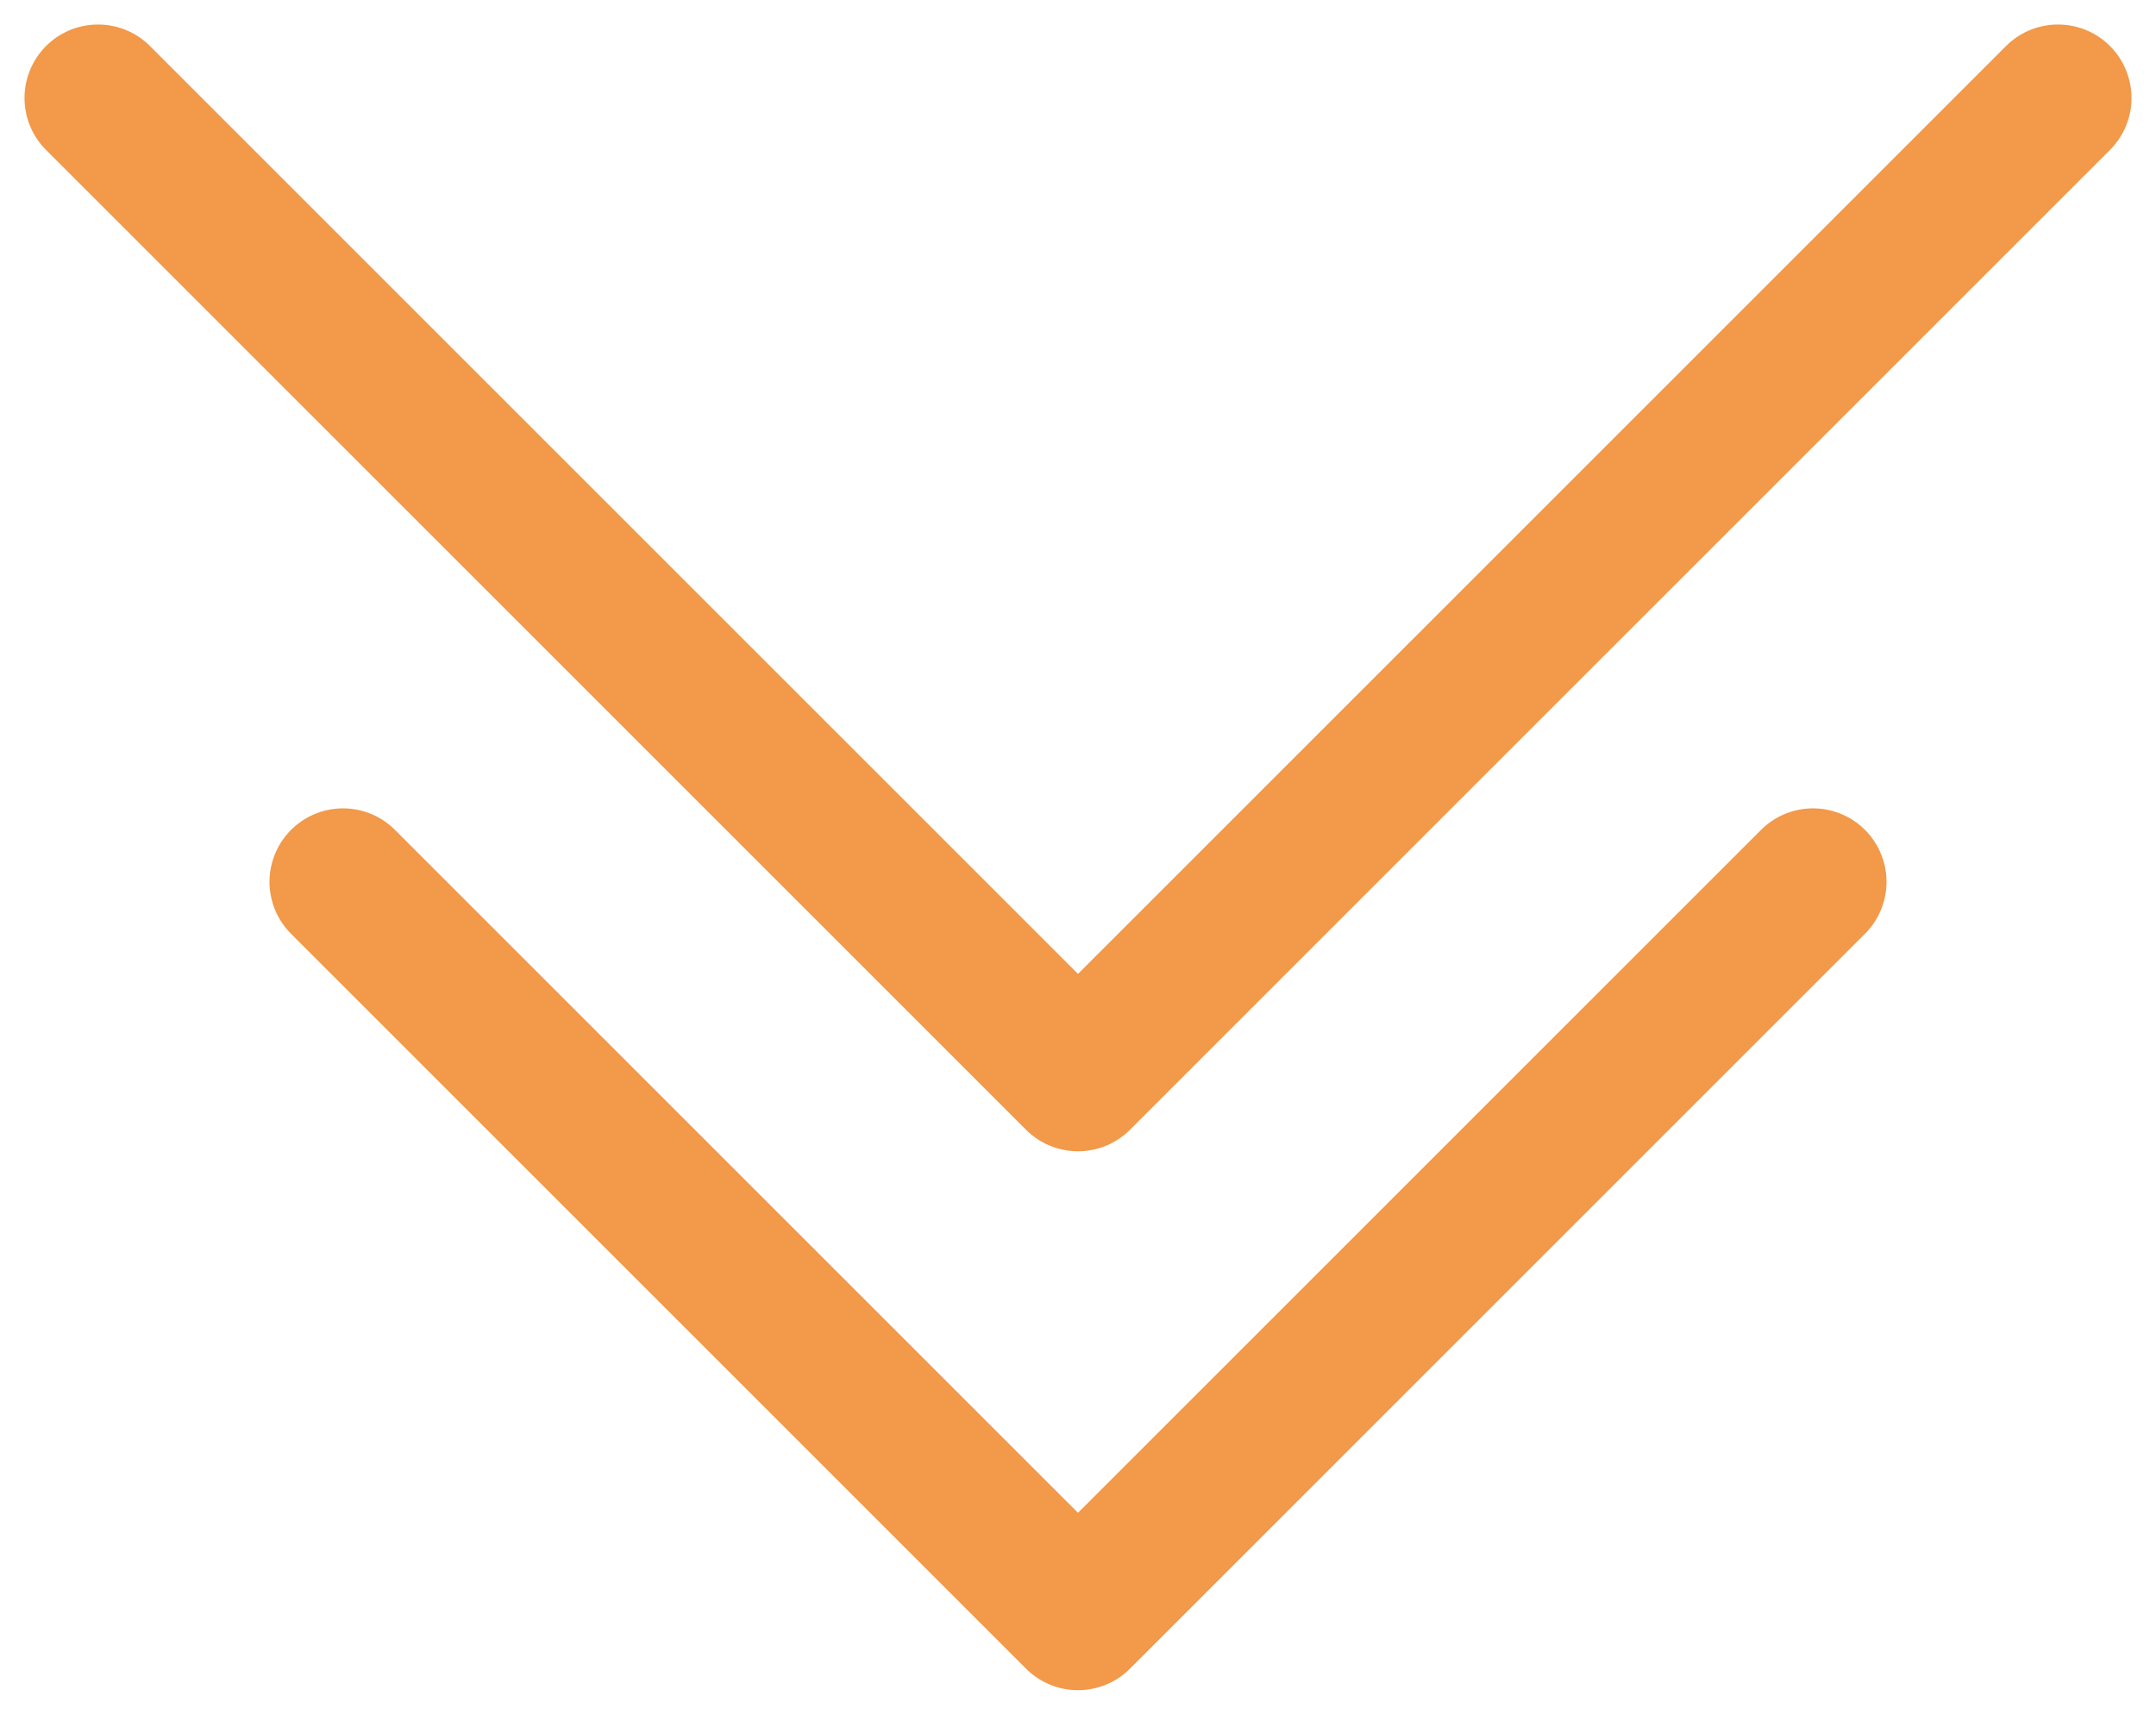 <svg width="44" height="35" viewBox="0 0 44 35" fill="none" xmlns="http://www.w3.org/2000/svg">
<path d="M2 2L22 22L42 2" stroke="#F2994A" stroke-width="3" stroke-linecap="round" stroke-linejoin="round"/>
<path d="M7 18L22 33L37 18" stroke="#F2994A" stroke-width="3" stroke-linecap="round" stroke-linejoin="round"/>
</svg>

